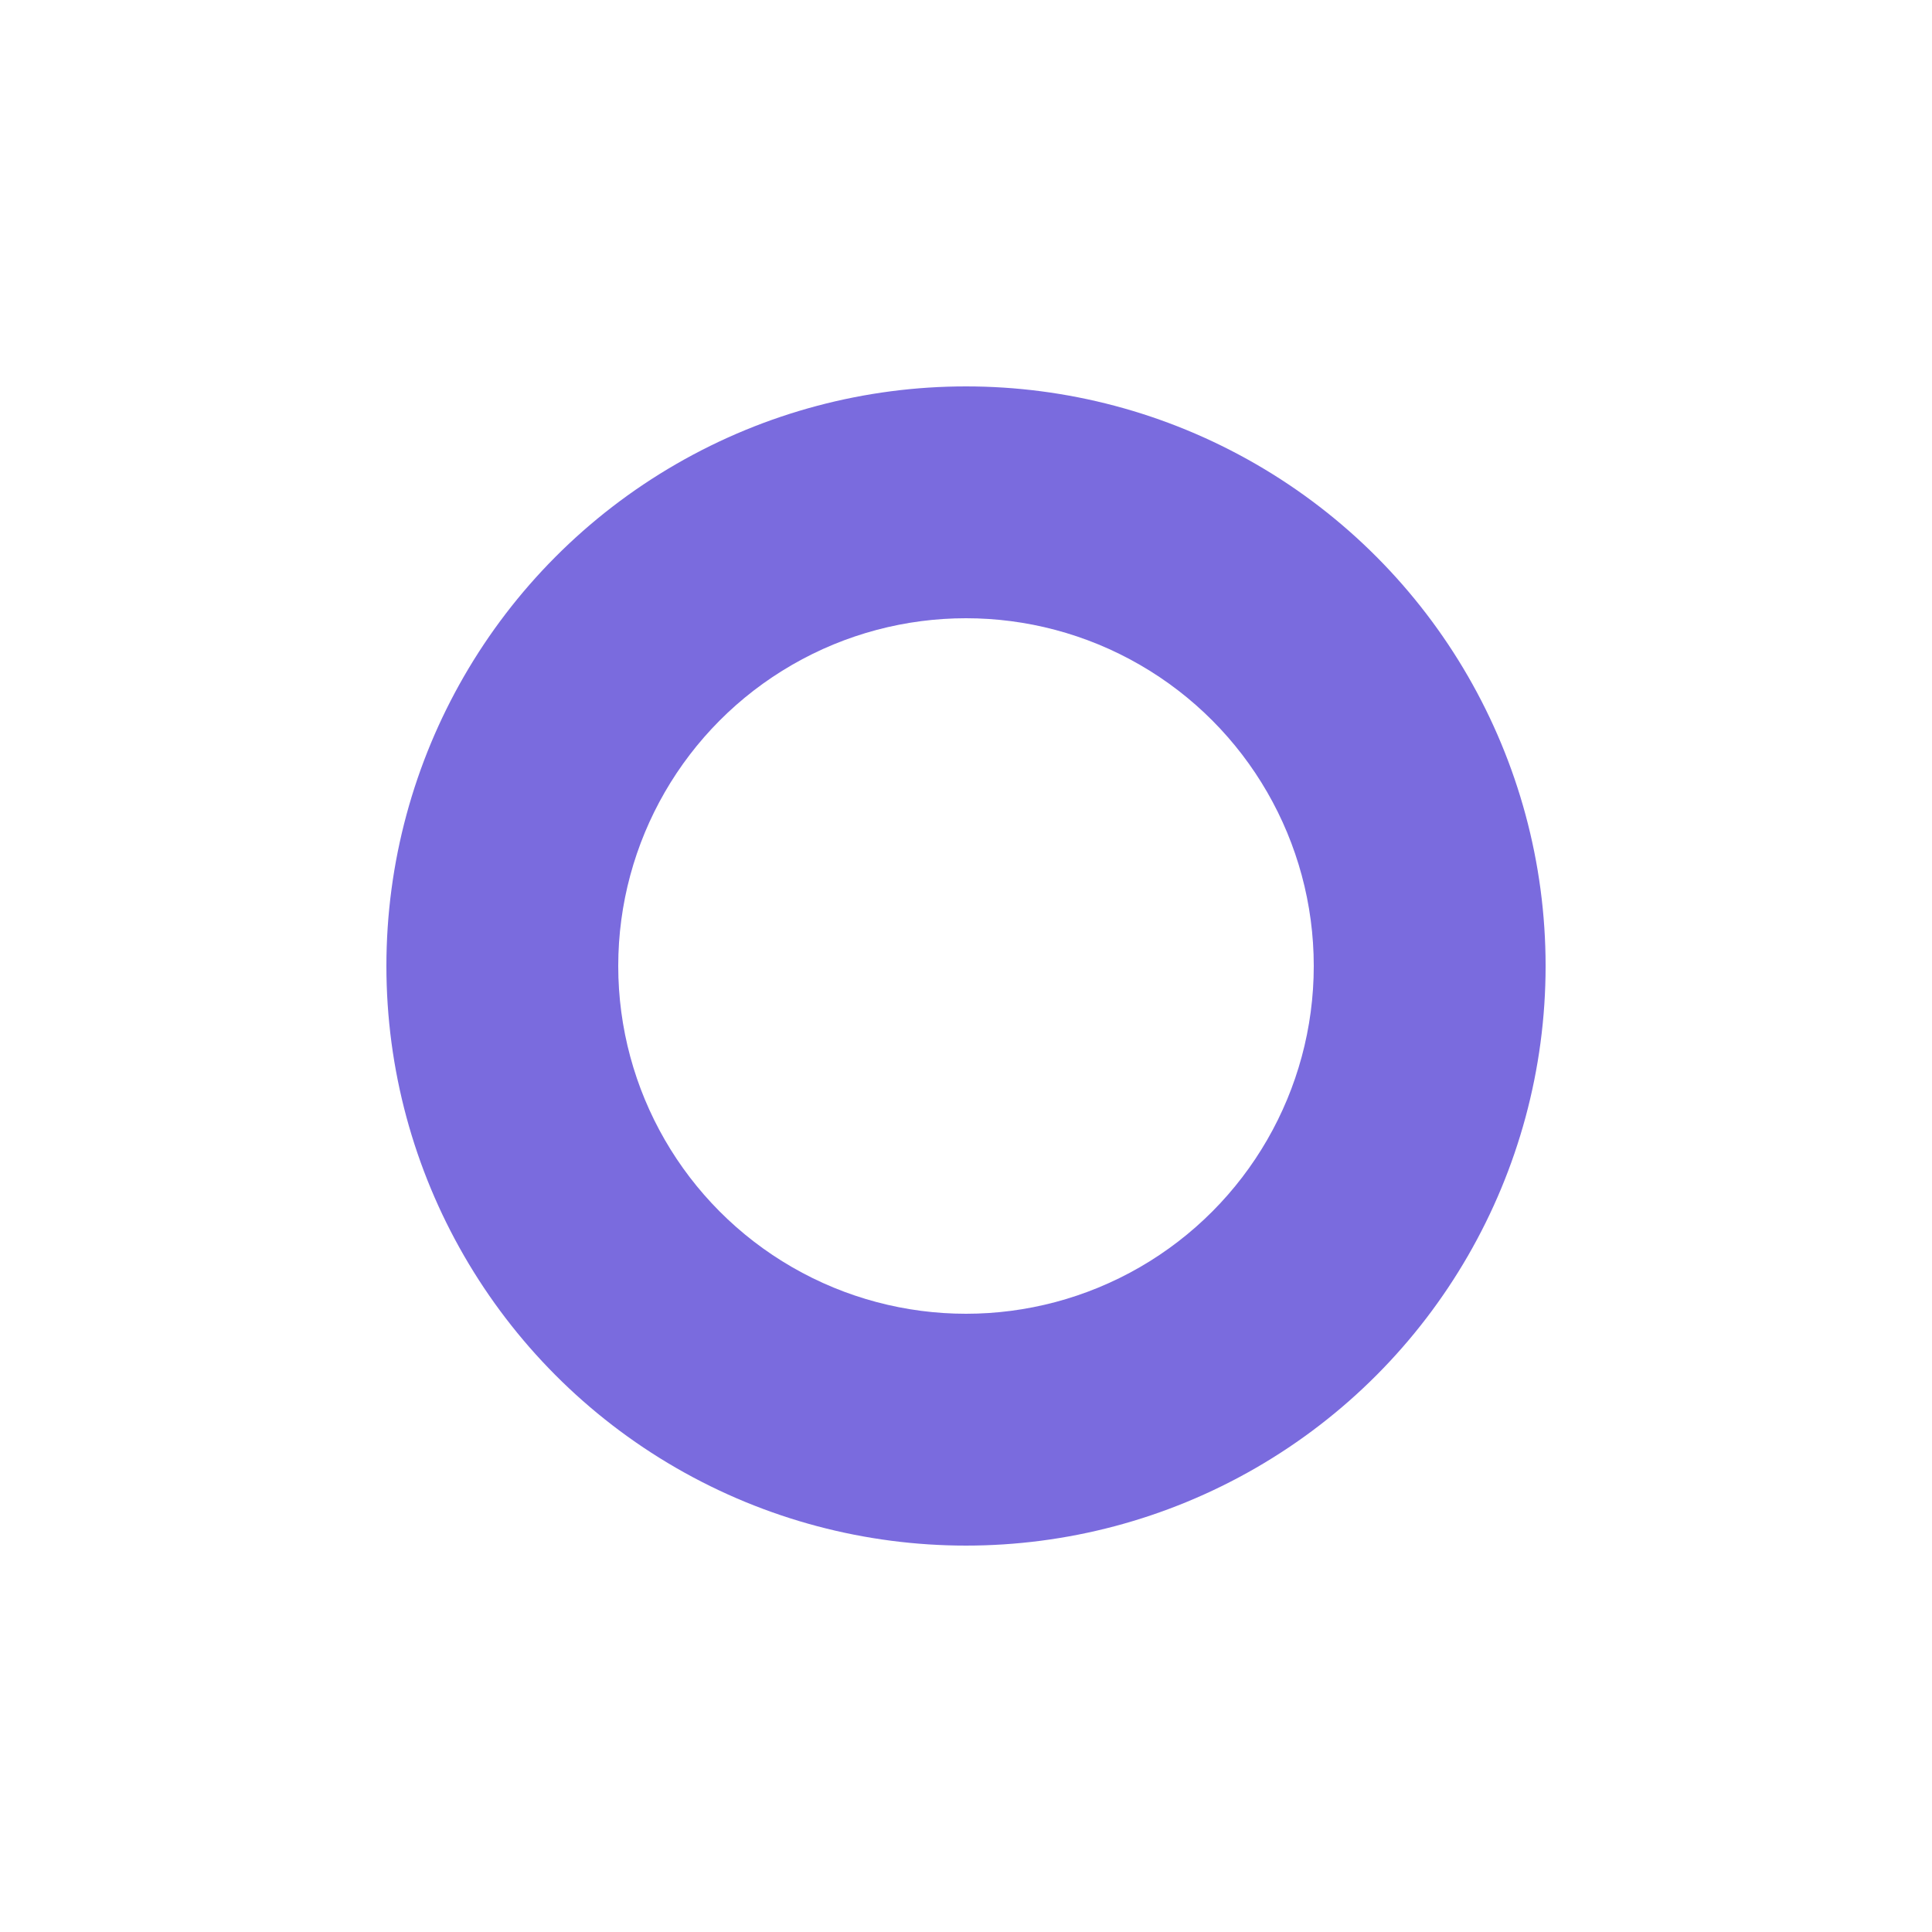 <svg width="20" height="20" fill="none" xmlns="http://www.w3.org/2000/svg"><g filter="url(#a)"><circle cx="10" cy="10" r="6" fill="#7A6BDE"/></g><circle cx="10" cy="10" r="3.6" fill="#fff"/><defs><filter id="a" x="0" y="0" width="20" height="20" filterUnits="userSpaceOnUse" color-interpolation-filters="sRGB"><feFlood flood-opacity="0" result="BackgroundImageFix"/><feBlend in="SourceGraphic" in2="BackgroundImageFix" result="shape"/><feGaussianBlur stdDeviation="2" result="effect1_foregroundBlur"/></filter></defs></svg>